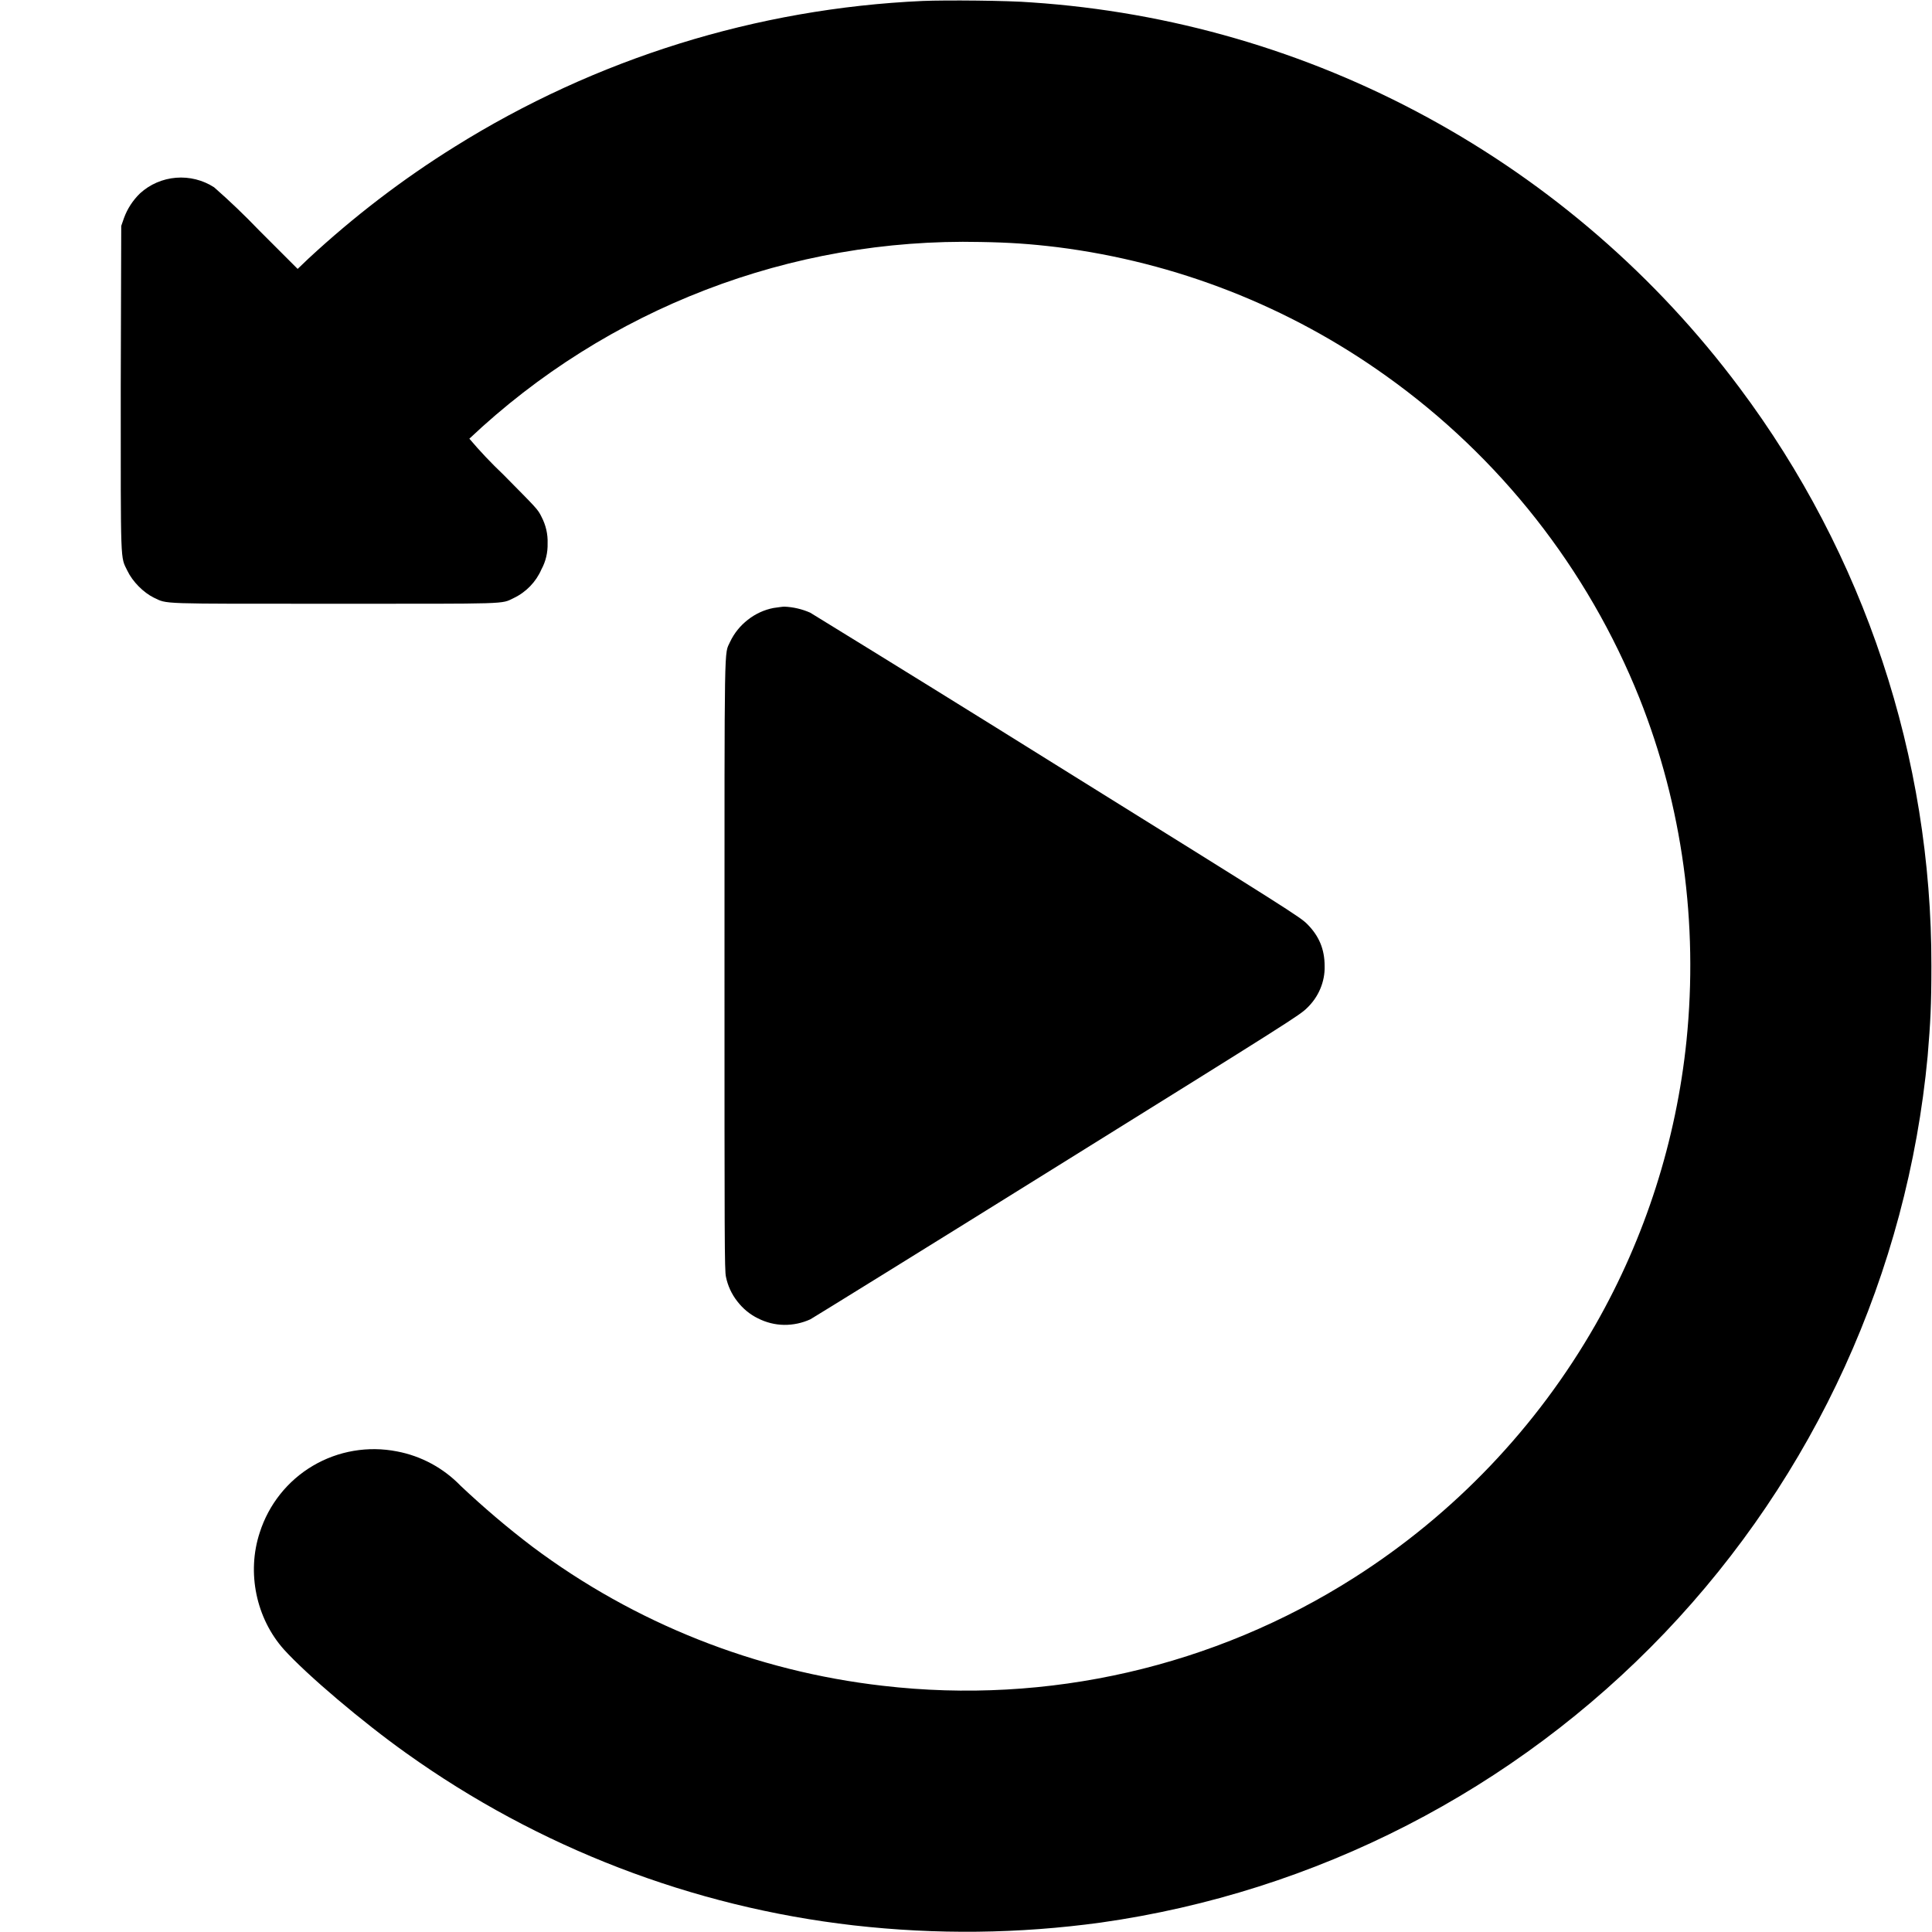 <svg width="16" height="16" viewBox="0 0 16 16" fill="none" xmlns="http://www.w3.org/2000/svg">
<path d="M7.64 0.008C6.266 0.07 4.932 0.486 3.766 1.215C3.332 1.485 2.926 1.797 2.555 2.141L2.465 2.227L2.145 1.907C2.026 1.783 1.902 1.664 1.773 1.551C1.68 1.491 1.569 1.463 1.458 1.472C1.347 1.481 1.242 1.526 1.16 1.601C1.101 1.658 1.055 1.728 1.027 1.805L1.004 1.871L1 3.207C1 4.703 0.996 4.605 1.055 4.727C1.098 4.817 1.188 4.907 1.273 4.949C1.391 5.004 1.289 5 2.77 5C4.234 5 4.148 5.004 4.254 4.953C4.357 4.904 4.439 4.819 4.484 4.715C4.52 4.649 4.537 4.575 4.535 4.5C4.538 4.424 4.52 4.348 4.485 4.281C4.453 4.215 4.445 4.211 4.168 3.93C4.069 3.836 3.975 3.737 3.887 3.633C5.029 2.554 6.55 1.969 8.12 2.004C8.362 2.008 8.534 2.02 8.757 2.047C9.739 2.171 10.674 2.537 11.479 3.113C12.419 3.783 13.148 4.709 13.577 5.781C13.933 6.676 14.065 7.648 13.967 8.617C13.882 9.445 13.626 10.246 13.214 10.969C12.728 11.82 12.041 12.54 11.214 13.066C10.055 13.804 8.677 14.12 7.312 13.961C6.259 13.841 5.257 13.444 4.409 12.809C4.202 12.652 4.004 12.483 3.815 12.305C3.673 12.158 3.489 12.058 3.288 12.02C3.049 11.973 2.801 12.015 2.591 12.139C2.381 12.263 2.225 12.46 2.151 12.692C2.042 13.023 2.121 13.402 2.351 13.66C2.542 13.871 3.003 14.262 3.366 14.52C4.459 15.301 5.734 15.792 7.069 15.945C7.757 16.023 8.436 16.015 9.116 15.922C10.898 15.67 12.543 14.825 13.786 13.523C15.028 12.221 15.796 10.538 15.964 8.746C15.987 8.469 15.995 8.328 15.995 8C15.998 6.273 15.44 4.592 14.405 3.21C13.716 2.287 12.835 1.524 11.823 0.973C10.812 0.422 9.692 0.097 8.543 0.02C8.348 0.004 7.831 -9.37497e-05 7.64 0.008Z" fill="currentColor"/>
<path d="M6.406 5.035C6.328 5.05 6.255 5.084 6.193 5.133C6.13 5.182 6.08 5.244 6.046 5.316C5.997 5.426 6 5.234 6 8C6 10.266 6 10.523 6.012 10.574C6.027 10.648 6.059 10.717 6.105 10.776C6.151 10.836 6.209 10.885 6.277 10.918C6.344 10.952 6.418 10.971 6.493 10.972C6.568 10.973 6.643 10.957 6.711 10.926C6.746 10.906 7.668 10.336 8.766 9.652C10.68 8.461 10.766 8.406 10.824 8.348C10.871 8.303 10.909 8.249 10.934 8.189C10.959 8.13 10.972 8.065 10.97 8C10.97 7.86 10.923 7.75 10.825 7.652C10.767 7.594 10.681 7.539 8.767 6.348C8.083 5.921 7.397 5.496 6.71 5.074C6.642 5.044 6.569 5.027 6.495 5.024C6.479 5.024 6.437 5.031 6.406 5.035Z" fill="currentColor"/>
</svg>
